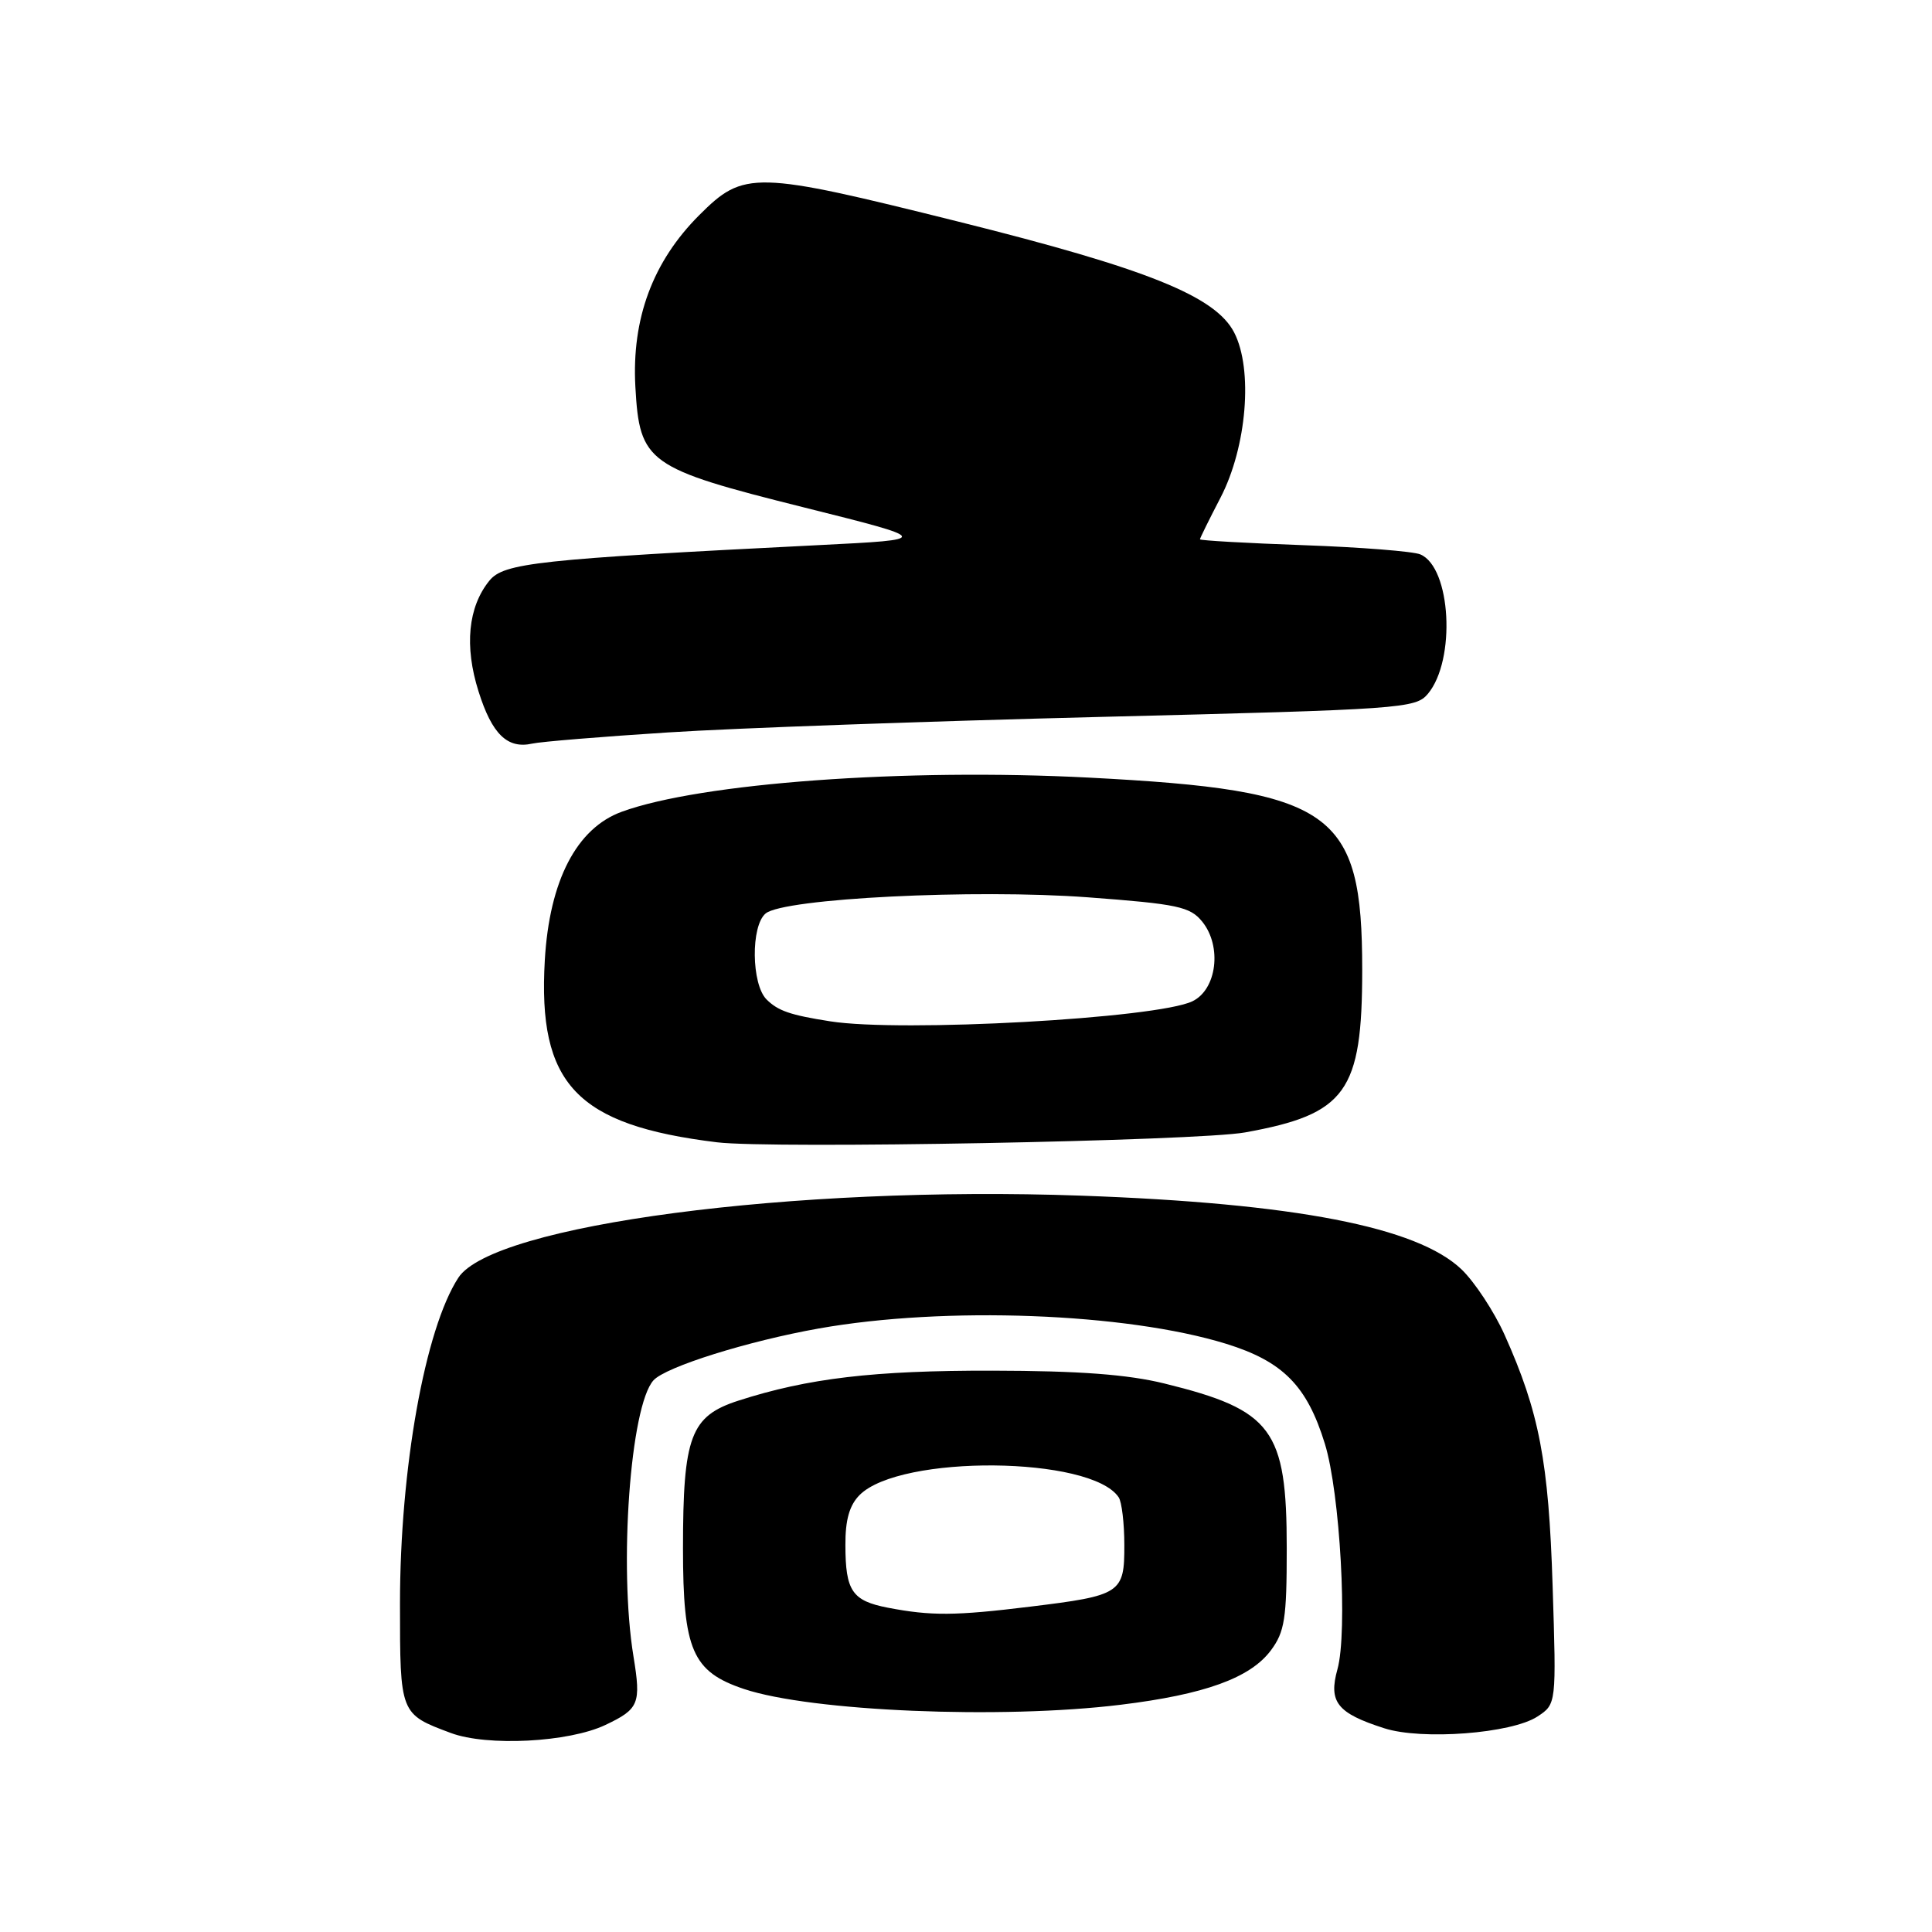 <?xml version="1.0" encoding="UTF-8" standalone="no"?>
<!DOCTYPE svg PUBLIC "-//W3C//DTD SVG 1.1//EN" "http://www.w3.org/Graphics/SVG/1.1/DTD/svg11.dtd" >
<svg xmlns="http://www.w3.org/2000/svg" xmlns:xlink="http://www.w3.org/1999/xlink" version="1.1" viewBox="0 0 256 256">
 <g >
 <path fill="currentColor"
d=" M 80.21 228.57 C 84.68 226.45 84.96 225.75 83.94 219.49 C 81.98 207.56 83.52 186.29 86.59 182.90 C 88.21 181.11 99.10 177.70 108.50 176.03 C 125.23 173.06 149.19 173.96 162.47 178.06 C 169.99 180.39 173.19 183.62 175.55 191.30 C 177.57 197.83 178.59 216.25 177.22 221.18 C 176.01 225.53 177.17 227.00 183.41 229.00 C 188.40 230.61 200.29 229.70 203.72 227.45 C 206.23 225.80 206.23 225.80 205.73 210.15 C 205.21 193.64 203.96 187.12 199.37 176.88 C 197.97 173.77 195.40 169.87 193.66 168.20 C 187.78 162.58 171.59 159.44 143.25 158.43 C 105.06 157.06 65.28 162.31 60.73 169.31 C 56.31 176.11 53.00 194.61 53.00 212.51 C 53.00 227.12 53.00 227.12 59.74 229.63 C 64.56 231.43 75.36 230.87 80.21 228.57 Z  M 148.48 225.89 C 159.63 224.53 165.67 222.34 168.40 218.68 C 170.23 216.22 170.50 214.47 170.50 205.18 C 170.50 189.39 168.61 186.84 154.29 183.32 C 149.41 182.12 143.00 181.64 131.50 181.62 C 115.78 181.59 107.07 182.62 97.85 185.59 C 91.50 187.64 90.50 190.30 90.50 205.18 C 90.50 218.65 91.74 221.51 98.58 223.80 C 107.47 226.77 132.67 227.83 148.48 225.89 Z  M 164.99 150.05 C 178.38 147.63 180.50 144.69 180.50 128.50 C 180.50 107.41 176.68 104.72 144.34 103.04 C 119.93 101.77 92.82 103.75 82.39 107.56 C 76.40 109.74 72.80 116.69 72.19 127.23 C 71.24 143.66 76.37 149.08 95.00 151.36 C 102.22 152.25 158.68 151.19 164.99 150.05 Z  M 88.53 97.05 C 97.31 96.48 123.17 95.56 146.00 94.99 C 185.78 94.00 187.57 93.88 189.20 91.94 C 192.94 87.47 192.28 75.18 188.20 73.46 C 187.27 73.06 180.31 72.51 172.75 72.24 C 165.19 71.97 159.00 71.62 159.00 71.46 C 159.00 71.31 160.23 68.82 161.73 65.93 C 165.21 59.21 166.06 48.95 163.53 44.05 C 161.04 39.24 152.01 35.61 127.00 29.37 C 99.93 22.62 98.58 22.58 92.65 28.51 C 86.50 34.66 83.69 42.21 84.19 51.26 C 84.75 61.32 85.76 62.04 106.51 67.23 C 123.50 71.48 123.50 71.48 108.50 72.23 C 71.22 74.10 66.75 74.59 64.84 76.95 C 62.02 80.43 61.51 85.62 63.41 91.62 C 65.19 97.29 67.24 99.27 70.53 98.53 C 71.64 98.28 79.74 97.61 88.53 97.05 Z  M 117.65 213.03 C 112.91 212.11 112.03 210.82 112.02 204.75 C 112.00 201.39 112.56 199.44 113.91 198.09 C 119.29 192.71 144.59 192.94 148.23 198.40 C 148.64 199.00 148.98 201.85 148.98 204.71 C 149.00 211.12 148.54 211.42 136.50 212.89 C 126.57 214.11 123.37 214.13 117.65 213.03 Z  M 110.00 135.33 C 104.69 134.50 103.09 133.94 101.57 132.43 C 99.56 130.41 99.47 122.68 101.45 121.04 C 103.86 119.04 129.14 117.78 144.16 118.90 C 156.08 119.79 157.69 120.14 159.30 122.12 C 161.95 125.39 161.24 131.13 157.99 132.68 C 153.24 134.95 119.41 136.82 110.00 135.33 Z "/>
</g>
</svg>